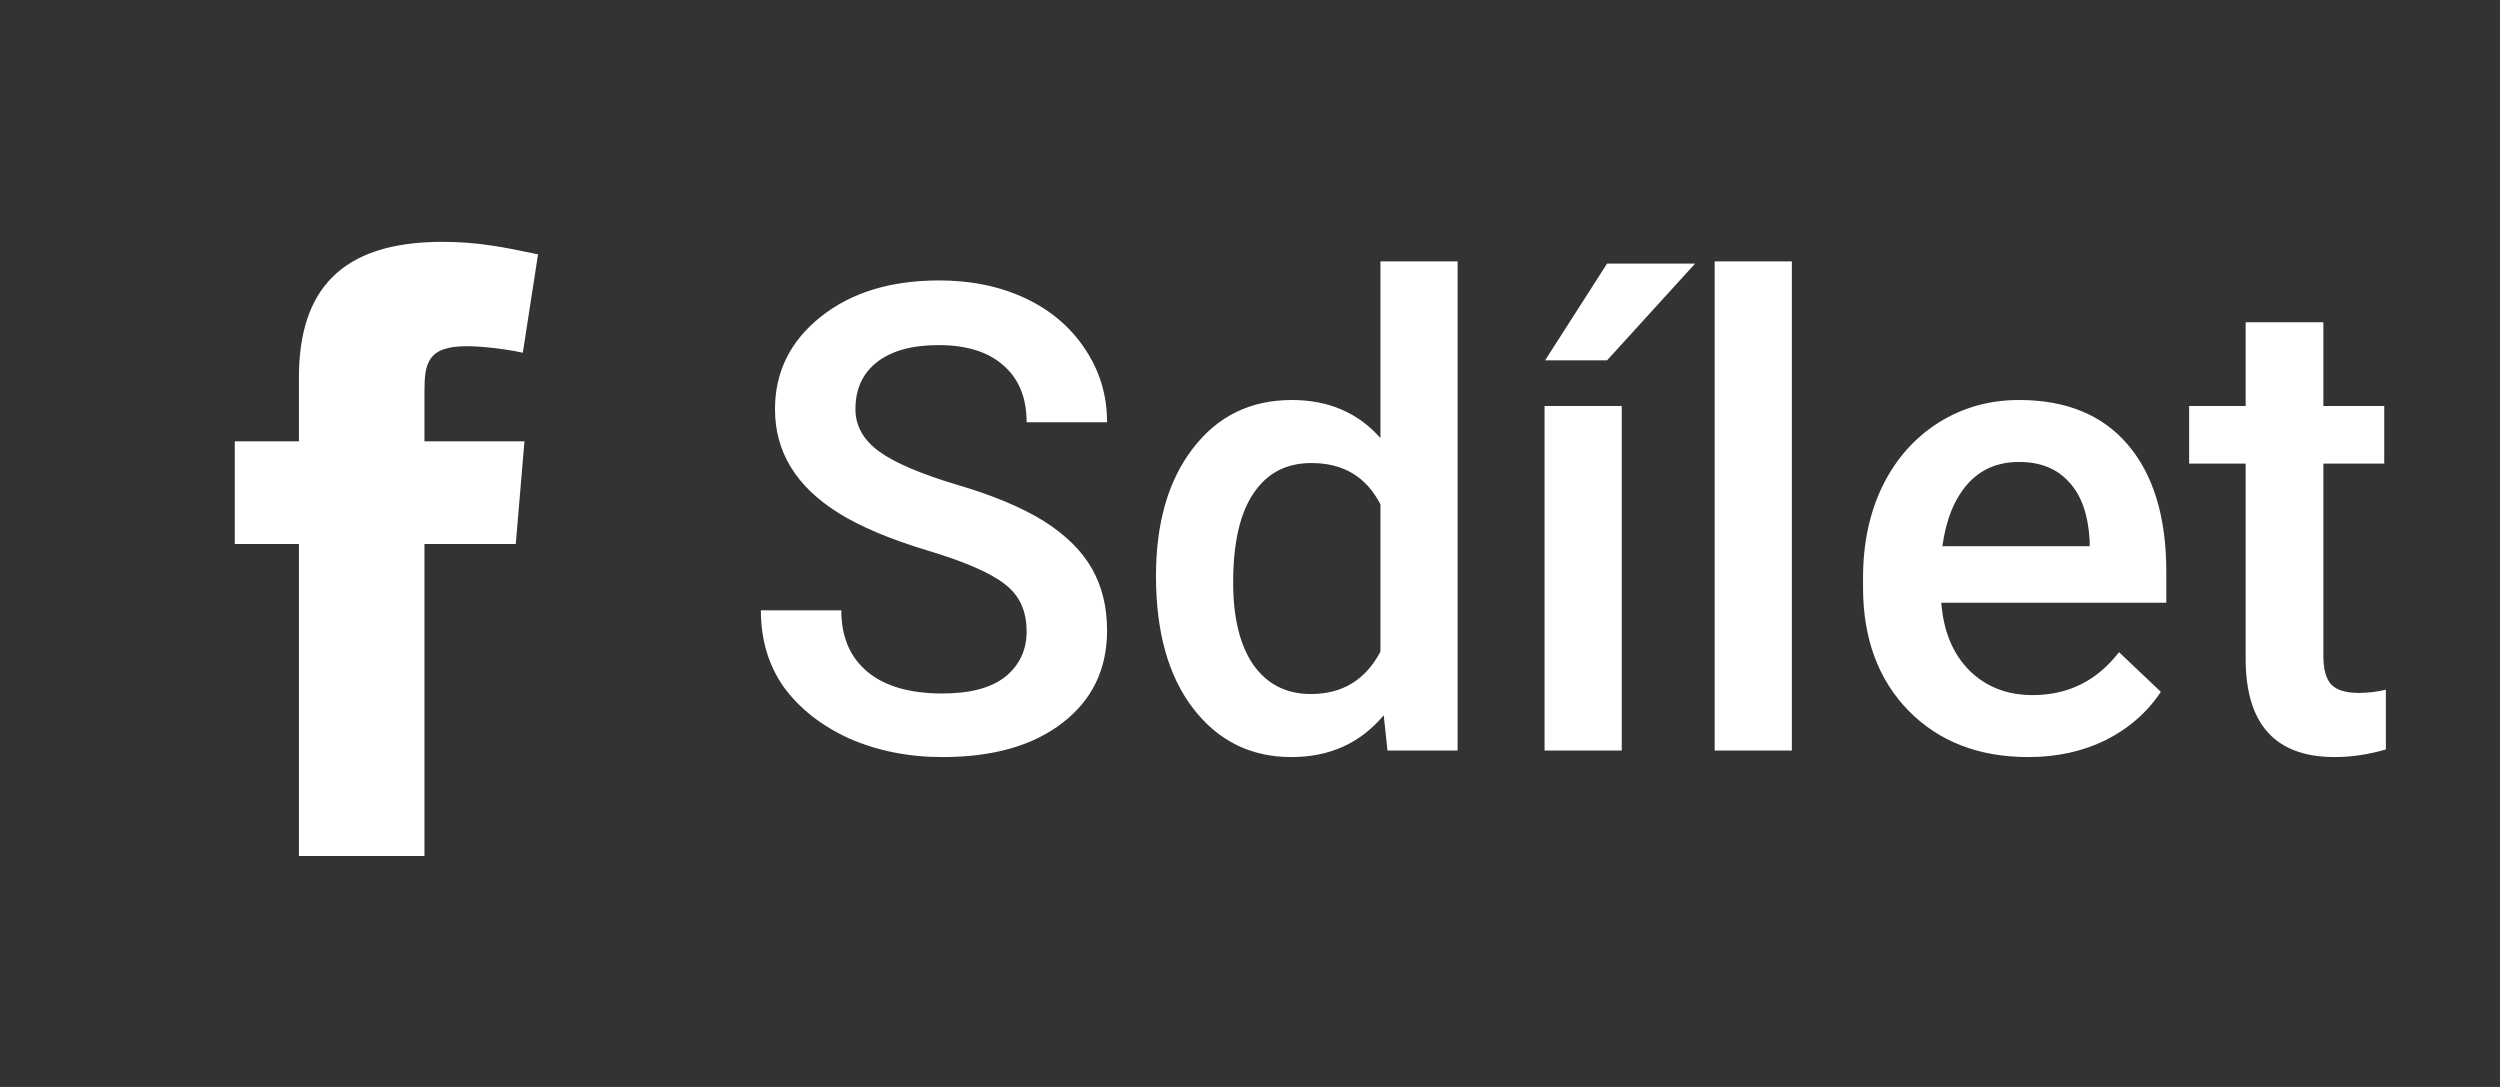 <svg xmlns="http://www.w3.org/2000/svg" viewBox="0 0 46 20" width="46" height="20">
	<rect x="0" y="0" width="46" height="20" fill="#333333" stroke="none"/>
	<style>
		tspan { white-space:pre }
	</style>
	<path id="f " fill="#ffffff" d="M9.9 4.68C9.28 4.55 8.8 4.45 8.14 4.45C6.26 4.45 5.5 5.35 5.5 6.95L5.5 8.12L4.32 8.12L4.32 10.01L5.5 10.01L5.5 15.75L7.81 15.75L7.81 10.01L9.49 10.01L9.65 8.12L7.81 8.12L7.81 7.21C7.81 6.69 7.86 6.37 8.59 6.37C8.86 6.37 9.3 6.42 9.62 6.49Z" />
	<path id="Sdílet " fill="#ffffff" d="M18.89 11.62Q18.89 11.05 18.49 10.75Q18.1 10.44 17.07 10.13Q16.04 9.82 15.43 9.44Q14.26 8.71 14.26 7.53Q14.26 6.5 15.1 5.83Q15.94 5.16 17.28 5.16Q18.17 5.16 18.87 5.49Q19.57 5.82 19.97 6.43Q20.37 7.03 20.37 7.77L18.89 7.77Q18.89 7.1 18.47 6.73Q18.05 6.35 17.27 6.35Q16.54 6.35 16.14 6.66Q15.74 6.97 15.74 7.53Q15.74 7.99 16.18 8.31Q16.61 8.62 17.61 8.92Q18.6 9.21 19.21 9.59Q19.81 9.97 20.09 10.46Q20.37 10.95 20.37 11.6Q20.37 12.67 19.55 13.3Q18.74 13.93 17.34 13.93Q16.41 13.93 15.63 13.59Q14.86 13.24 14.42 12.64Q14 12.04 14 11.23L15.48 11.23Q15.48 11.96 15.96 12.36Q16.44 12.76 17.34 12.76Q18.11 12.76 18.5 12.45Q18.89 12.13 18.89 11.62ZM21.27 10.6Q21.27 9.13 21.95 8.25Q22.63 7.36 23.77 7.36Q24.78 7.36 25.4 8.06L25.4 4.81L26.82 4.81L26.82 13.81L25.53 13.81L25.46 13.16Q24.82 13.93 23.76 13.93Q22.64 13.93 21.95 13.03Q21.27 12.14 21.27 10.6ZM22.69 10.72Q22.69 11.69 23.06 12.23Q23.44 12.77 24.12 12.77Q24.99 12.77 25.4 11.99L25.4 9.28Q25.01 8.52 24.13 8.52Q23.44 8.52 23.07 9.07Q22.69 9.62 22.69 10.72ZM29.84 7.47L29.84 13.81L28.42 13.81L28.42 7.47L29.84 7.47ZM28.43 6.63L29.57 4.85L31.19 4.85L29.57 6.63L28.43 6.63ZM32.97 4.81L32.97 13.81L31.55 13.81L31.55 4.81L32.97 4.81ZM37.32 13.93Q35.96 13.93 35.12 13.08Q34.28 12.22 34.28 10.81L34.28 10.63Q34.28 9.68 34.64 8.94Q35.01 8.19 35.68 7.77Q36.34 7.36 37.15 7.36Q38.45 7.36 39.15 8.18Q39.86 9.01 39.86 10.52L39.86 11.09L35.72 11.09Q35.78 11.88 36.24 12.34Q36.7 12.79 37.4 12.79Q38.38 12.79 38.99 12L39.76 12.73Q39.38 13.3 38.74 13.62Q38.11 13.93 37.32 13.93ZM37.15 8.5Q36.56 8.5 36.2 8.91Q35.84 9.32 35.74 10.05L38.45 10.05L38.45 9.95Q38.41 9.23 38.07 8.87Q37.74 8.5 37.15 8.5ZM41.32 5.93L42.75 5.93L42.75 7.47L43.87 7.47L43.87 8.53L42.75 8.53L42.75 12.07Q42.75 12.43 42.89 12.59Q43.04 12.75 43.4 12.75Q43.65 12.75 43.9 12.69L43.9 13.79Q43.42 13.93 42.96 13.93Q41.32 13.93 41.32 12.12L41.32 8.53L40.28 8.53L40.28 7.47L41.32 7.47L41.32 5.93Z" />
</svg>